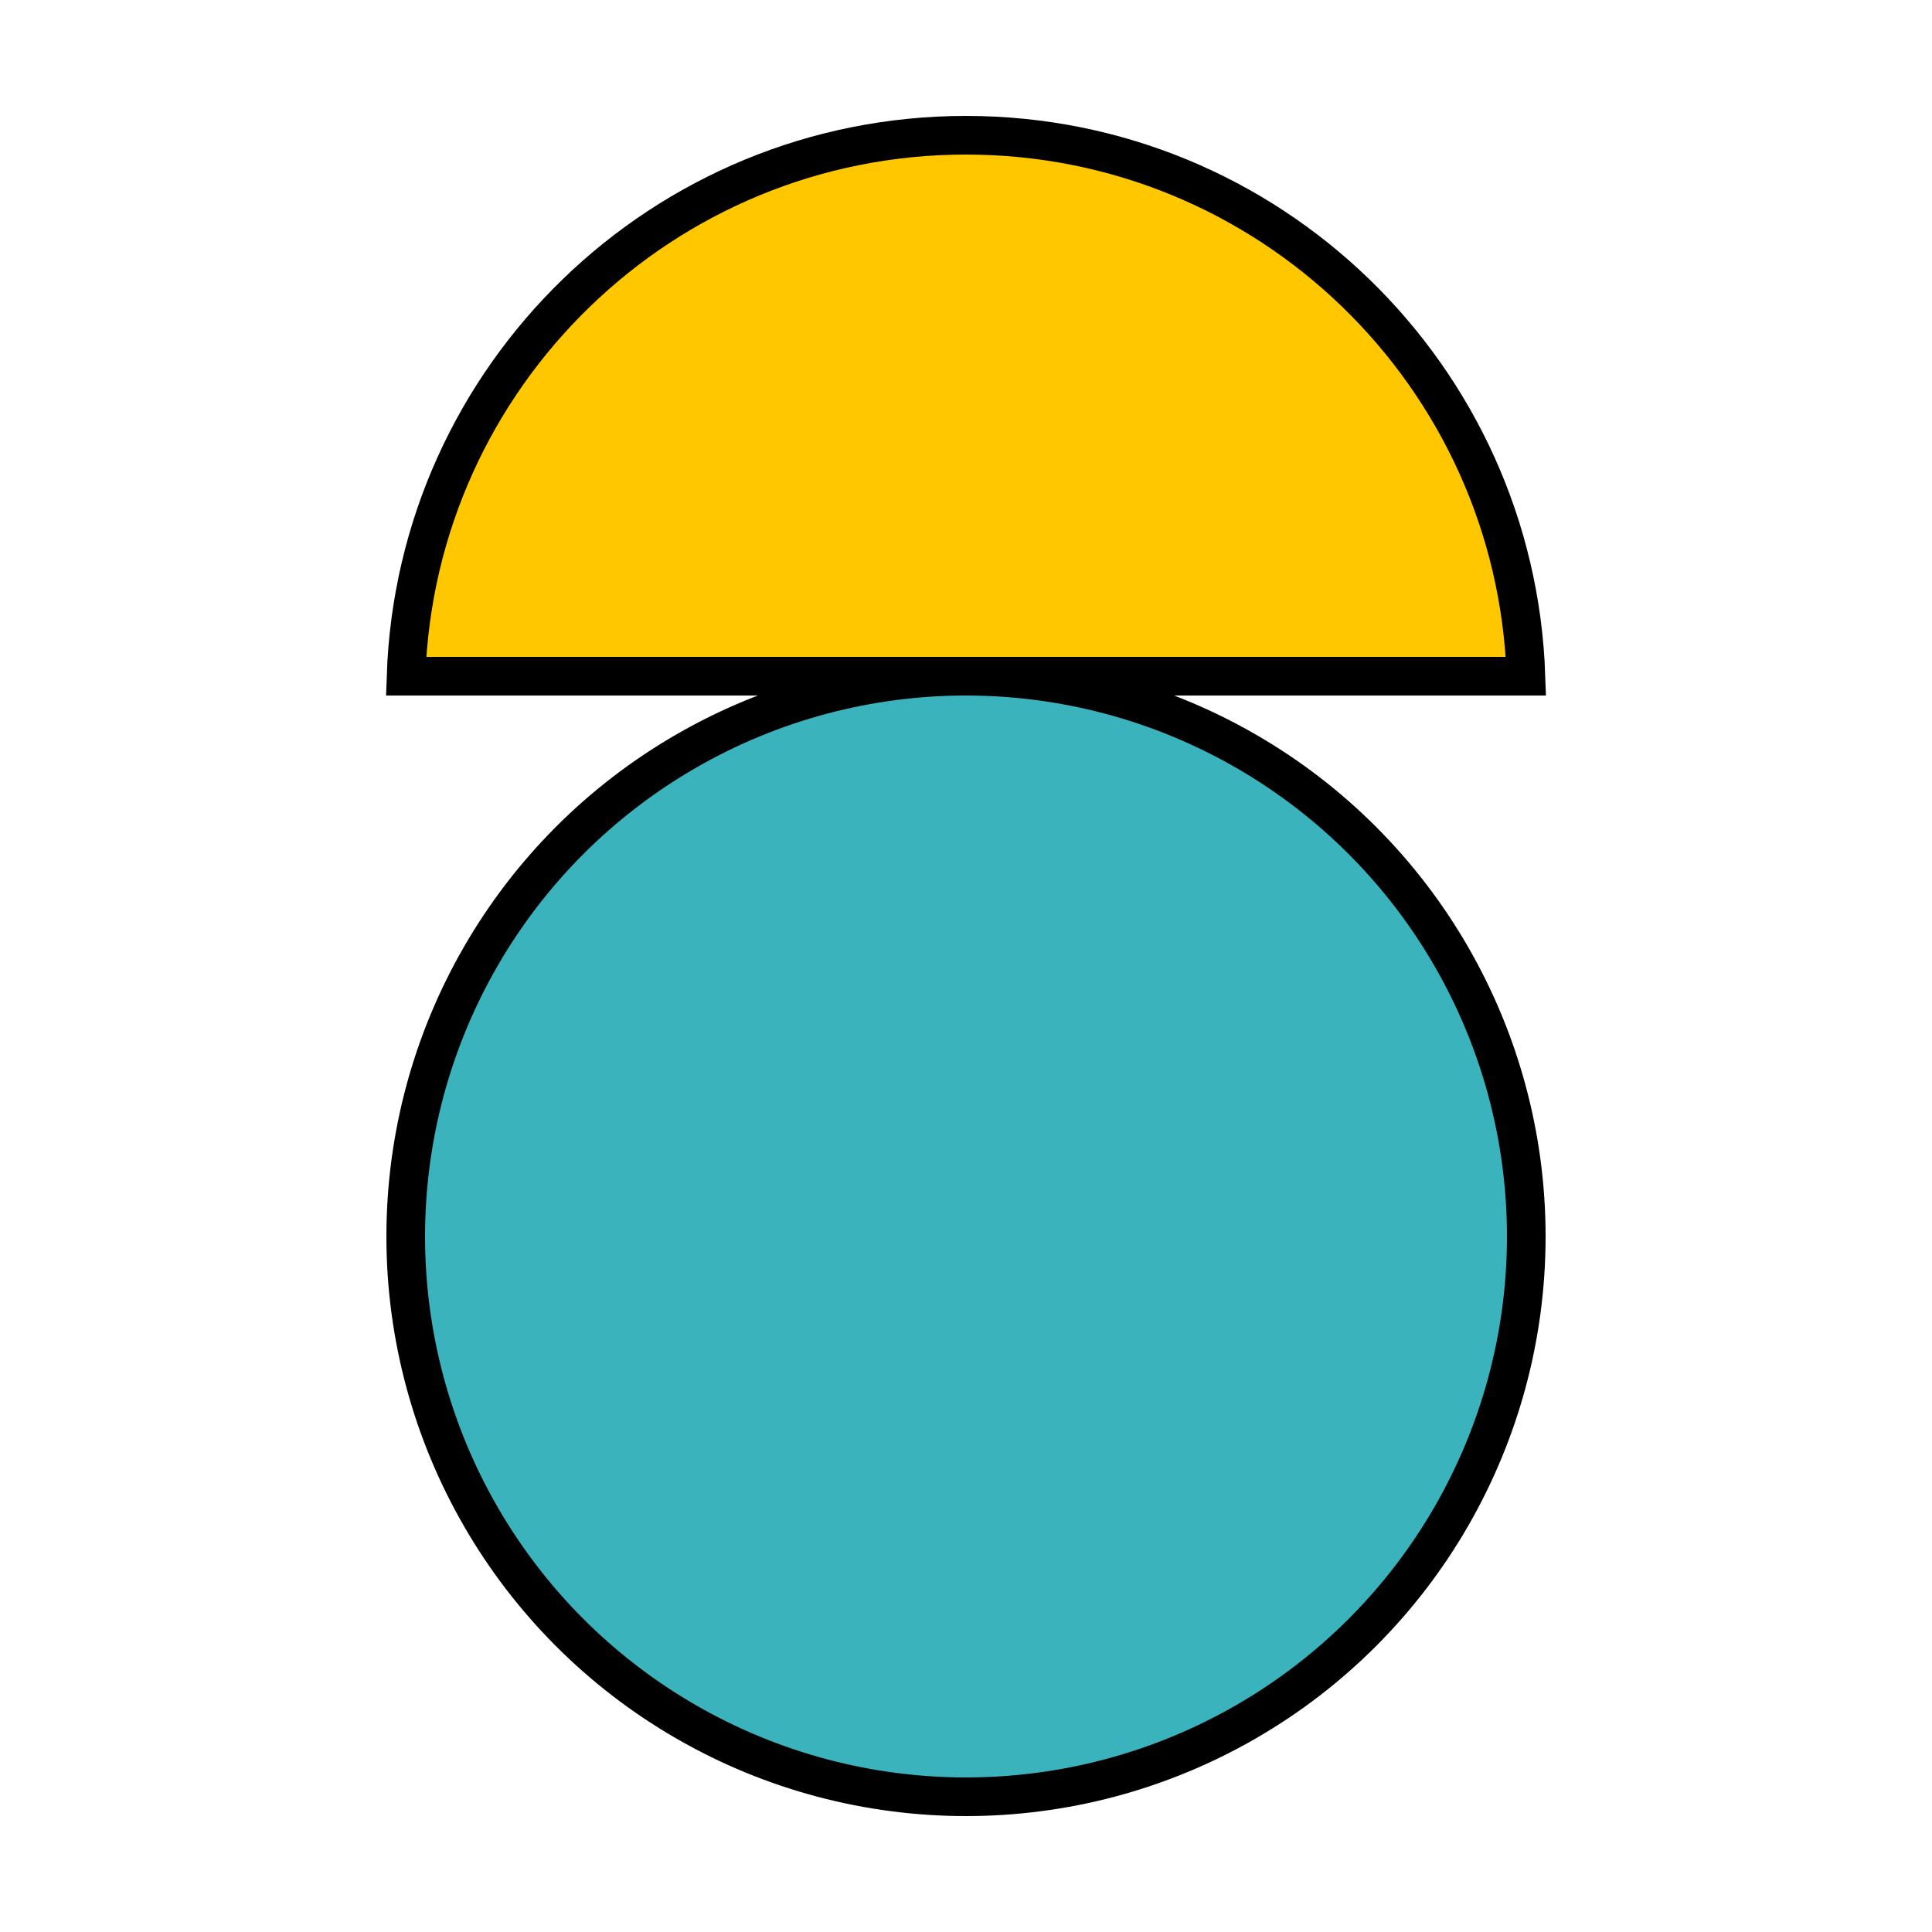 <svg width="200" height="200" viewBox="0 0 200 200" fill="none" xmlns="http://www.w3.org/2000/svg">
<circle cx="100" cy="128" r="58" fill="#3BB3BD" stroke="black" stroke-width="4"/>
<path d="M42.034 70C43.088 38.894 68.637 14 100 14C131.363 14 156.912 38.894 157.966 70H42.034Z" fill="#FFC700" stroke="black" stroke-width="4"/>
</svg>
